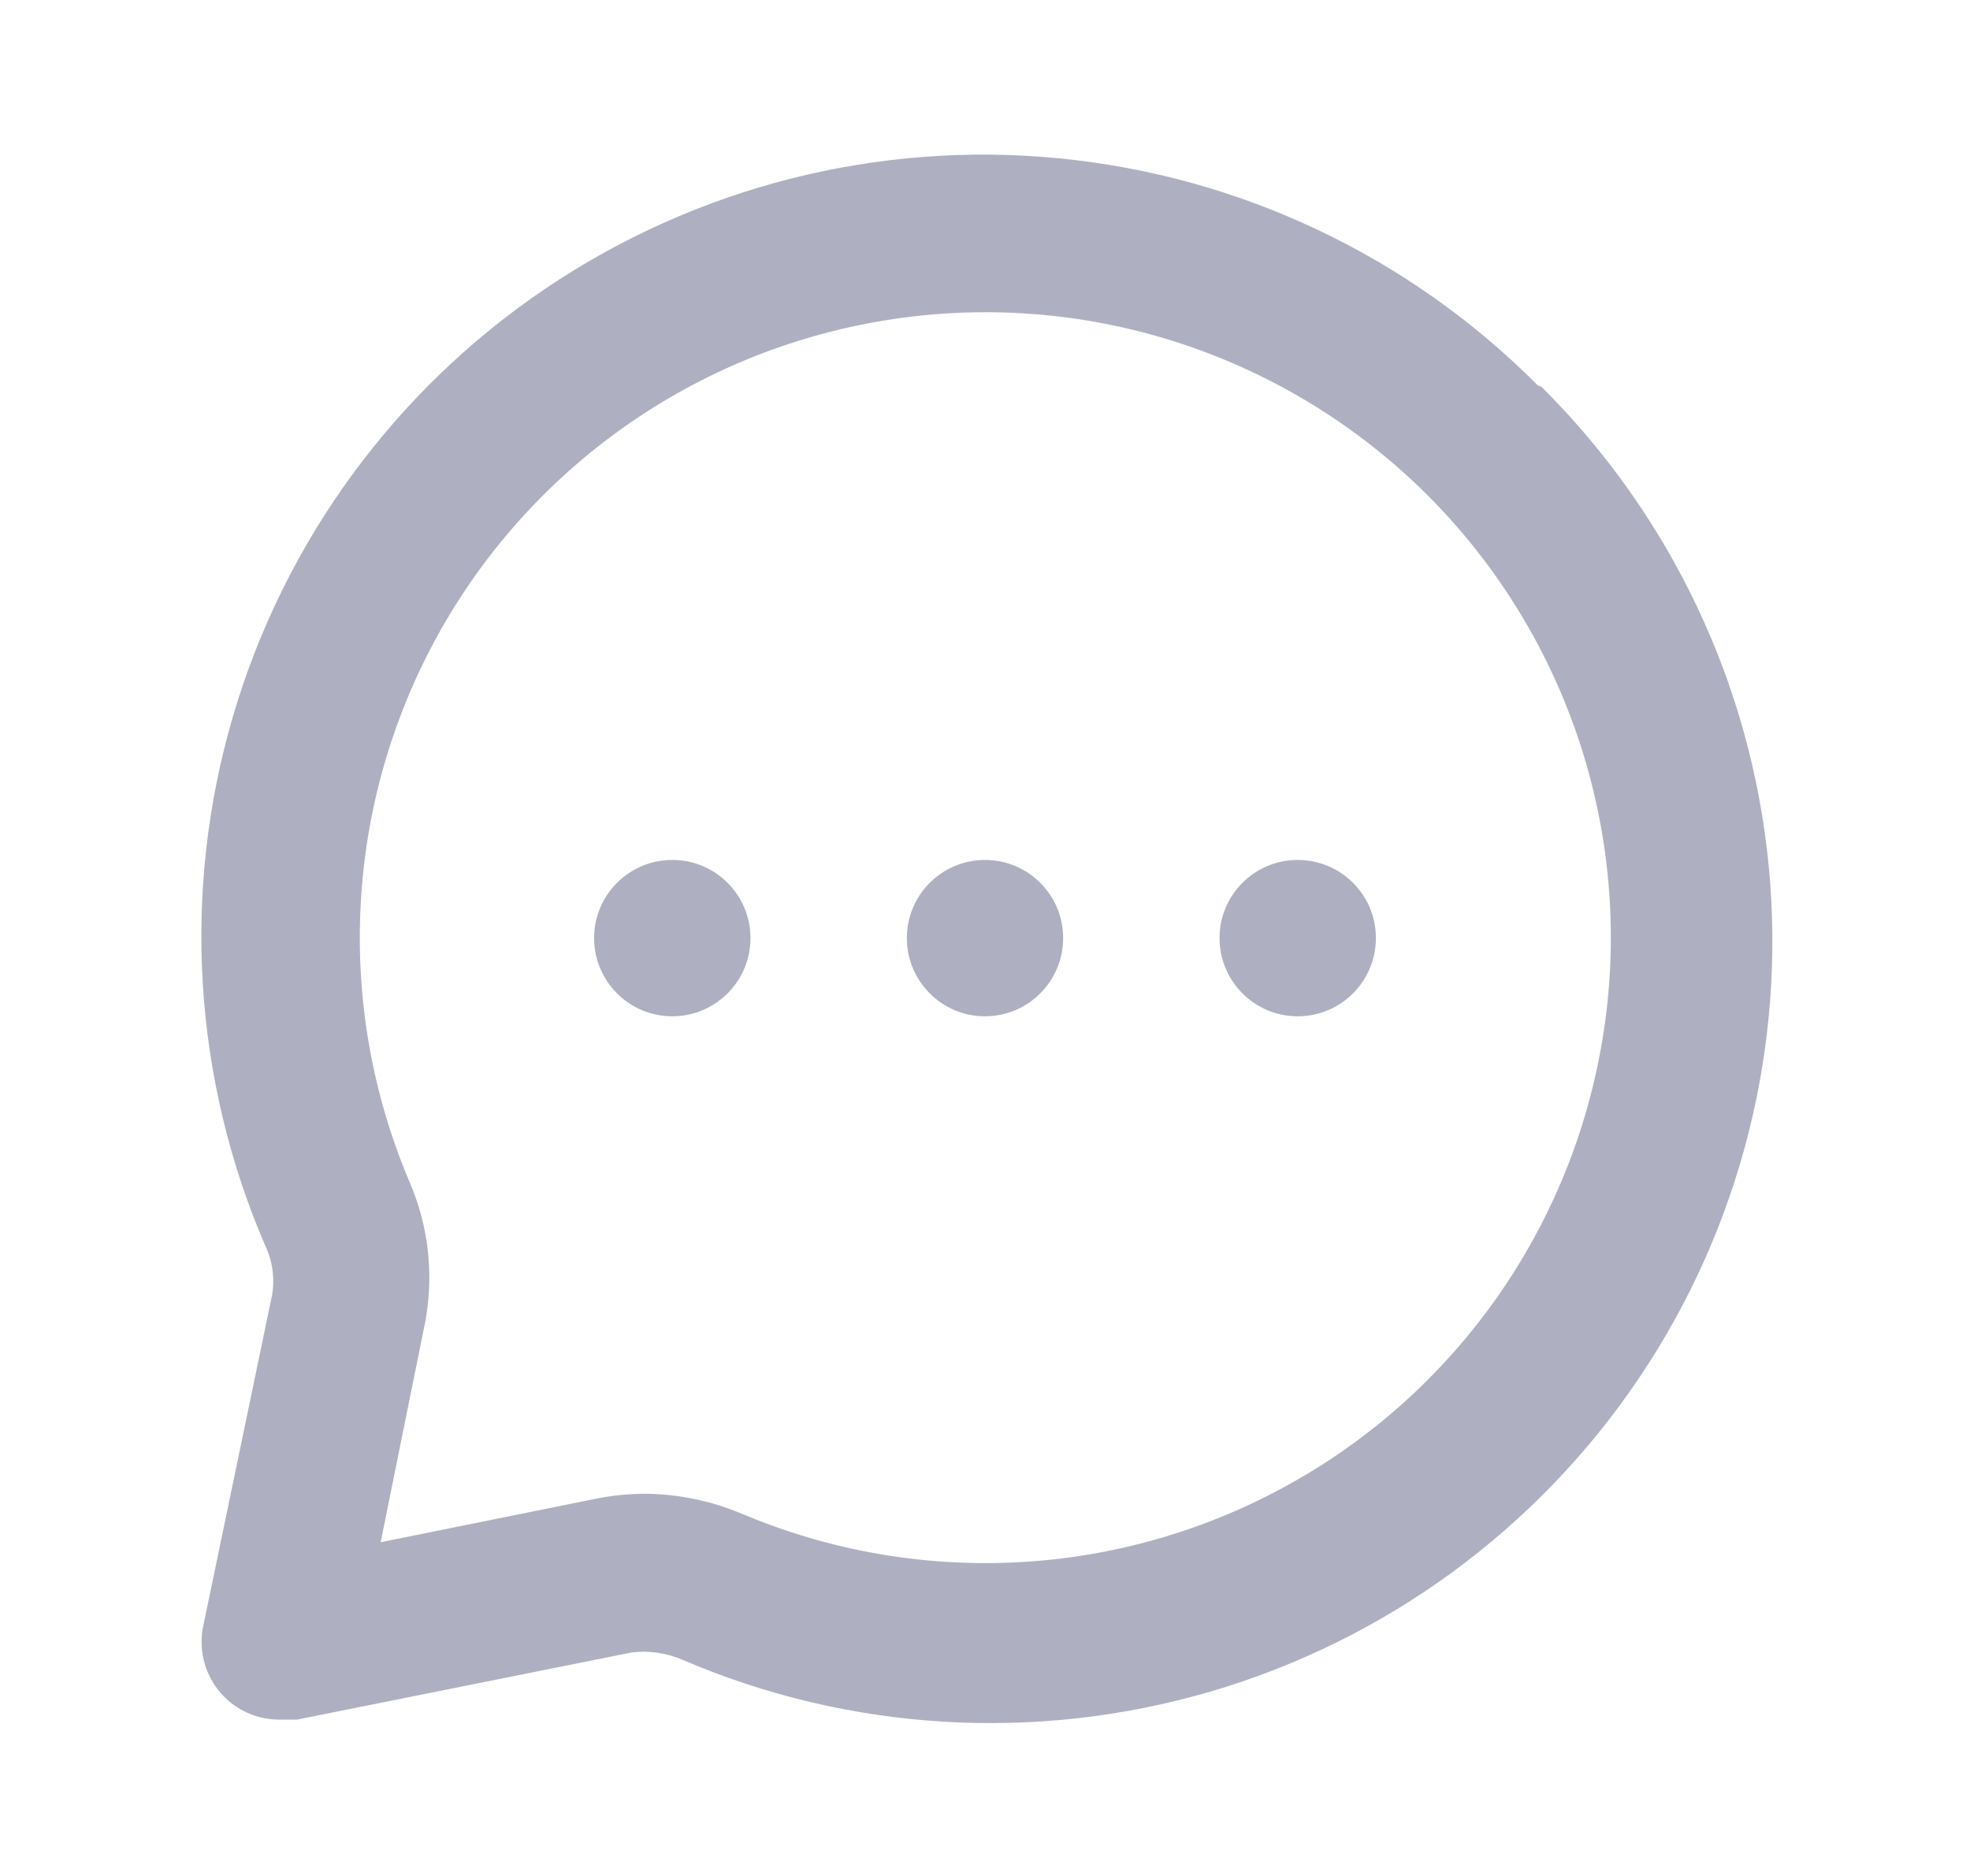 <svg width="21" height="20" viewBox="0 0 21 20" fill="none" xmlns="http://www.w3.org/2000/svg">
<path d="M10.5 10.835C10.96 10.835 11.333 10.461 11.333 10.001C11.333 9.541 10.96 9.168 10.5 9.168C10.04 9.168 9.667 9.541 9.667 10.001C9.667 10.461 10.04 10.835 10.5 10.835Z" fill="#AEB0C2"/>
<path d="M13.833 10.835C14.294 10.835 14.667 10.461 14.667 10.001C14.667 9.541 14.294 9.168 13.833 9.168C13.373 9.168 13 9.541 13 10.001C13 10.461 13.373 10.835 13.833 10.835Z" fill="#AEB0C2"/>
<path d="M7.167 10.835C7.627 10.835 8 10.461 8 10.001C8 9.541 7.627 9.168 7.167 9.168C6.706 9.168 6.333 9.541 6.333 10.001C6.333 10.461 6.706 10.835 7.167 10.835Z" fill="#AEB0C2"/>
<path d="M16.392 4.108C15.024 2.732 13.22 1.876 11.289 1.688C9.358 1.499 7.422 1.991 5.814 3.077C4.207 4.163 3.029 5.776 2.483 7.638C1.937 9.499 2.058 11.493 2.825 13.275C2.905 13.441 2.931 13.627 2.9 13.808L2.167 17.333C2.138 17.469 2.144 17.609 2.183 17.741C2.223 17.873 2.294 17.994 2.392 18.092C2.471 18.171 2.566 18.233 2.671 18.275C2.776 18.316 2.887 18.336 3 18.333H3.167L6.733 17.617C6.914 17.595 7.098 17.621 7.267 17.692C9.049 18.459 11.042 18.579 12.904 18.034C14.766 17.488 16.379 16.31 17.465 14.702C18.551 13.095 19.042 11.159 18.854 9.228C18.666 7.297 17.809 5.492 16.433 4.125L16.392 4.108ZM17.083 11.075C16.92 12.07 16.534 13.015 15.953 13.839C15.372 14.663 14.612 15.345 13.729 15.832C12.847 16.32 11.865 16.602 10.858 16.655C9.852 16.709 8.846 16.533 7.917 16.142C7.587 16.002 7.233 15.928 6.875 15.925C6.718 15.926 6.562 15.94 6.408 15.967L4.058 16.442L4.533 14.092C4.628 13.583 4.567 13.057 4.358 12.583C3.967 11.654 3.791 10.648 3.845 9.642C3.898 8.635 4.18 7.653 4.667 6.771C5.155 5.888 5.837 5.128 6.661 4.547C7.485 3.966 8.43 3.58 9.425 3.417C10.469 3.245 11.539 3.325 12.547 3.649C13.554 3.974 14.47 4.533 15.219 5.281C15.967 6.03 16.526 6.946 16.851 7.953C17.175 8.961 17.255 10.031 17.083 11.075Z" fill="#AEB0C2"/>
</svg>

